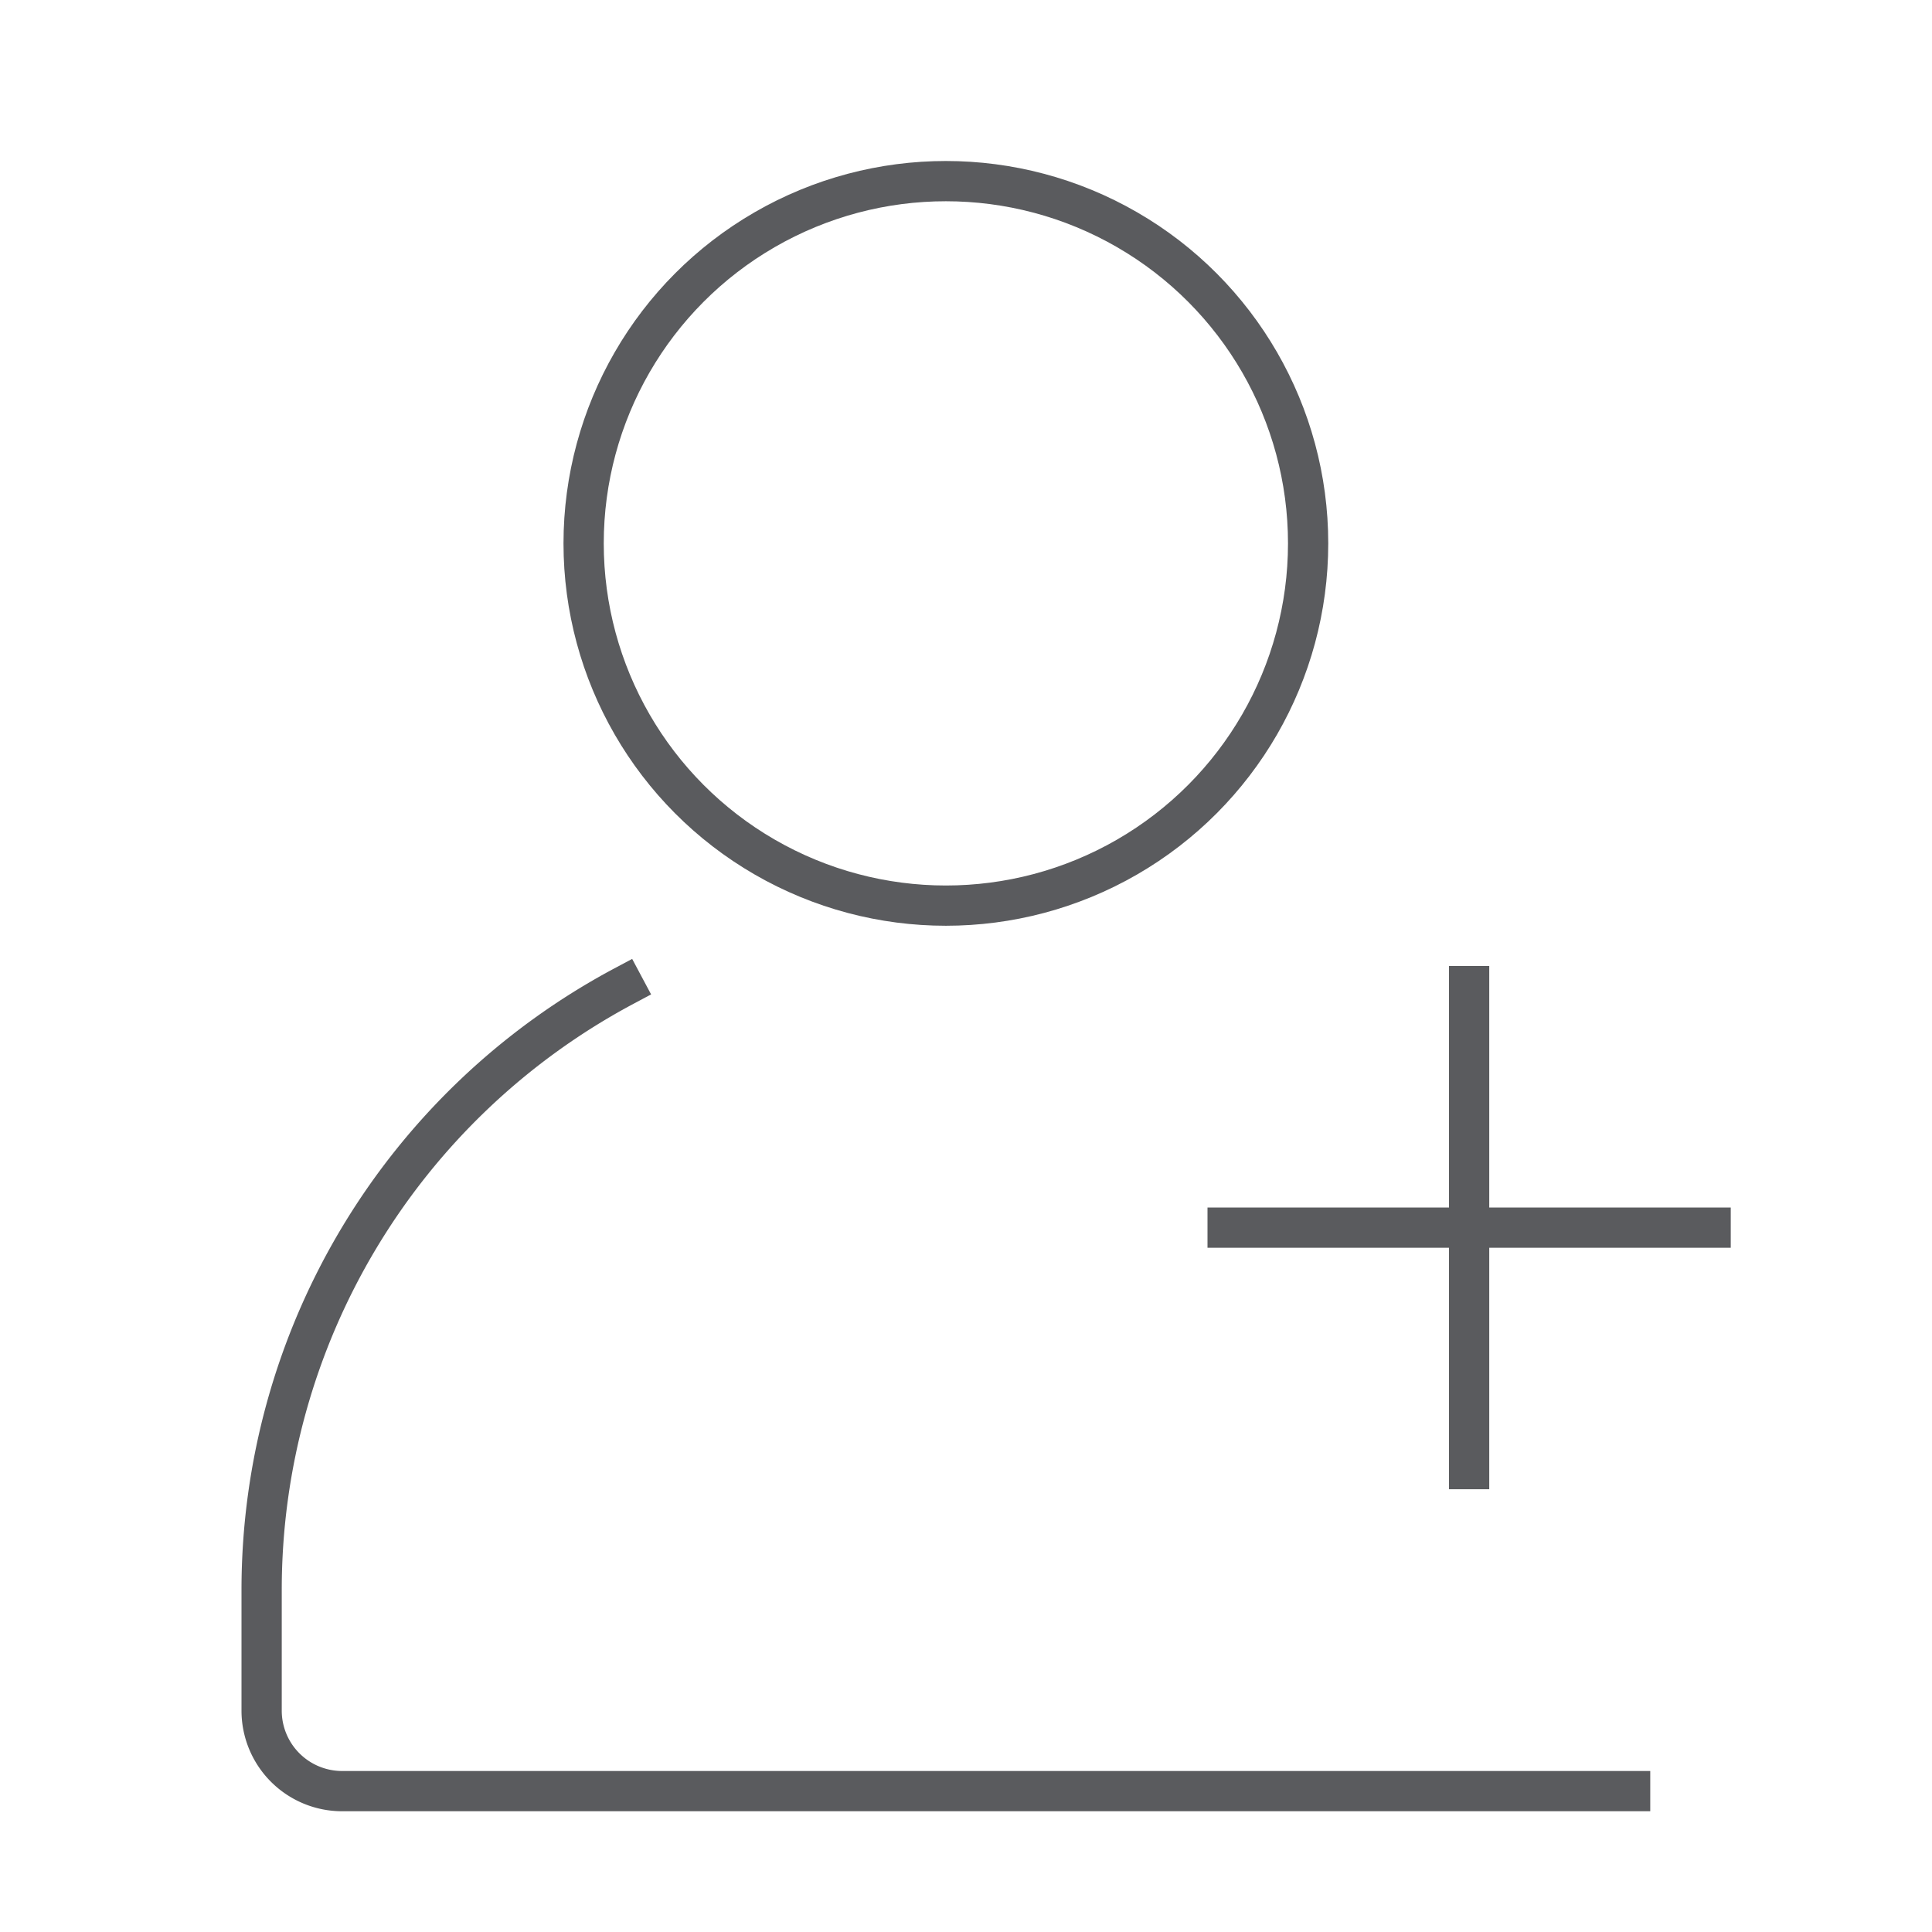 <svg id="Layer_1" data-name="Layer 1" xmlns="http://www.w3.org/2000/svg" viewBox="0 0 48 48"><defs><style>.cls-1{fill:none;stroke:#5a5b5e;stroke-linecap:square;stroke-linejoin:round;}</style></defs><title>unicons-people-48px-user-1-plus</title><circle class="cls-1" cx="23.5" cy="13.5" r="9"/><path class="cls-1" d="M40.5,44.5H8.5a2,2,0,0,1-2-2v-3a17,17,0,0,1,9-15"/><line class="cls-1" x1="36.5" y1="24.5" x2="36.5" y2="36.5"/><line class="cls-1" x1="30.5" y1="30.5" x2="42.5" y2="30.5"/></svg>